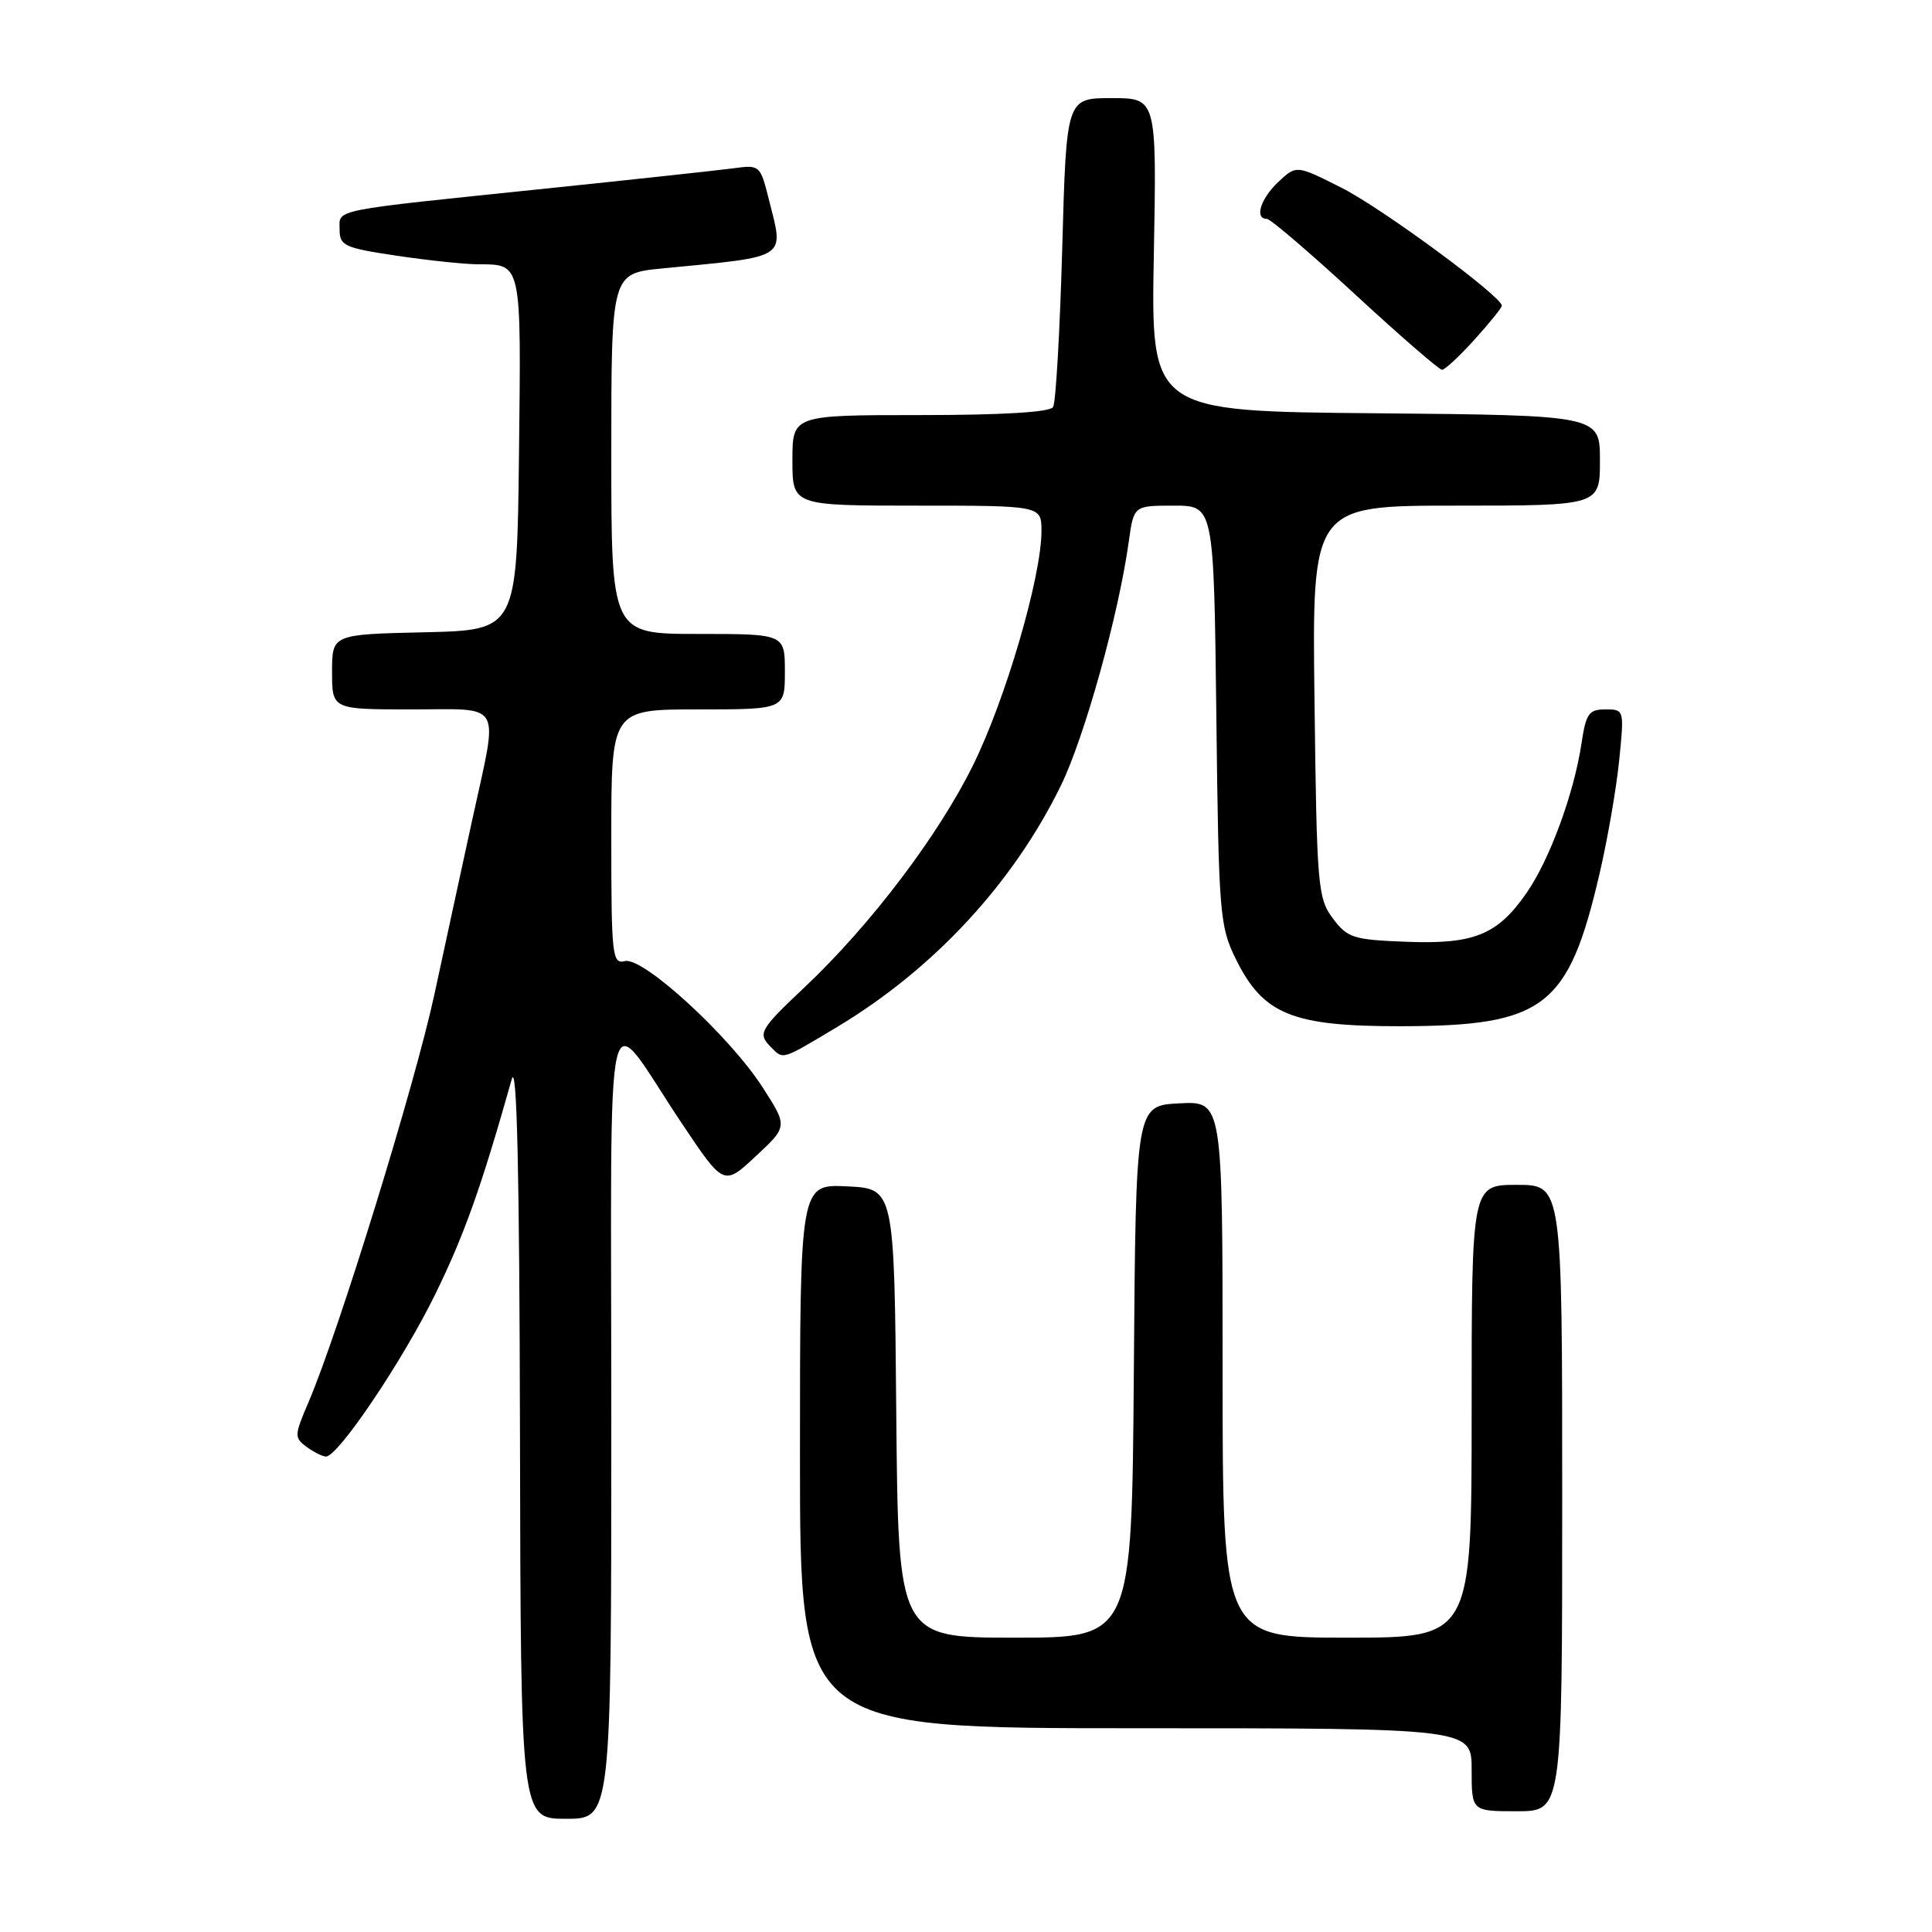 <?xml version="1.0" encoding="UTF-8" standalone="no"?>
<!DOCTYPE svg PUBLIC "-//W3C//DTD SVG 1.1//EN" "http://www.w3.org/Graphics/SVG/1.1/DTD/svg11.dtd" >
<svg xmlns="http://www.w3.org/2000/svg" xmlns:xlink="http://www.w3.org/1999/xlink" version="1.1" viewBox="0 0 256 256">
 <g >
 <path fill="currentColor"
d=" M 81.00 188.37 C 81.00 128.28 79.85 133.17 90.33 148.83 C 95.90 157.16 95.90 157.16 100.14 153.21 C 104.38 149.26 104.38 149.26 101.07 144.11 C 96.70 137.30 85.17 126.72 82.79 127.35 C 81.12 127.78 81.00 126.65 81.00 110.91 C 81.00 94.00 81.00 94.00 92.50 94.00 C 104.00 94.00 104.00 94.00 104.00 89.00 C 104.00 84.00 104.00 84.00 92.50 84.00 C 81.00 84.00 81.00 84.00 81.00 60.12 C 81.00 36.23 81.00 36.23 87.75 35.57 C 104.68 33.92 103.89 34.44 101.86 26.35 C 100.73 21.87 100.67 21.82 97.11 22.31 C 95.12 22.57 84.05 23.77 72.50 24.97 C 43.43 27.98 45.00 27.67 45.00 30.42 C 45.00 32.56 45.63 32.85 52.54 33.88 C 56.69 34.50 61.53 35.01 63.29 35.02 C 69.17 35.04 69.06 34.56 68.77 60.07 C 68.50 83.50 68.50 83.50 56.25 83.78 C 44.00 84.06 44.00 84.06 44.00 89.03 C 44.00 94.00 44.00 94.00 54.50 94.00 C 66.82 94.00 66.06 92.65 62.60 108.51 C 61.28 114.55 59.02 125.00 57.57 131.72 C 54.98 143.73 44.88 176.44 40.91 185.72 C 38.99 190.19 38.97 190.51 40.63 191.72 C 41.59 192.42 42.75 193.00 43.19 193.00 C 44.81 193.00 53.36 180.30 57.67 171.50 C 61.52 163.64 63.77 157.32 67.81 143.00 C 68.49 140.57 68.83 155.00 68.90 190.25 C 69.00 241.00 69.00 241.00 75.00 241.00 C 81.00 241.00 81.00 241.00 81.00 188.37 Z  M 207.00 198.50 C 207.00 157.00 207.00 157.00 201.00 157.00 C 195.00 157.00 195.00 157.00 195.00 187.00 C 195.00 217.00 195.00 217.00 178.50 217.00 C 162.00 217.00 162.00 217.00 162.00 181.45 C 162.00 145.90 162.00 145.90 156.25 146.20 C 150.50 146.50 150.50 146.50 150.24 181.75 C 149.97 217.00 149.97 217.00 134.50 217.00 C 119.03 217.00 119.03 217.00 118.76 187.25 C 118.50 157.50 118.50 157.50 112.25 157.20 C 106.00 156.90 106.00 156.90 106.00 192.95 C 106.00 229.00 106.00 229.00 150.50 229.00 C 195.00 229.00 195.00 229.00 195.00 234.50 C 195.00 240.00 195.00 240.00 201.00 240.00 C 207.00 240.00 207.00 240.00 207.00 198.50 Z  M 110.94 136.07 C 123.70 128.41 134.22 117.07 140.56 104.12 C 143.70 97.70 148.23 81.44 149.57 71.75 C 150.23 67.00 150.23 67.00 155.53 67.00 C 160.84 67.00 160.84 67.00 161.17 94.75 C 161.48 121.15 161.61 122.72 163.75 127.07 C 167.38 134.44 171.23 136.00 185.64 135.98 C 204.65 135.94 207.83 133.50 211.95 115.76 C 213.01 111.22 214.18 104.46 214.55 100.75 C 215.23 94.03 215.22 94.00 212.73 94.00 C 210.53 94.00 210.15 94.54 209.55 98.54 C 208.56 105.14 205.34 113.90 202.29 118.30 C 198.43 123.88 195.33 125.14 186.32 124.79 C 179.29 124.52 178.55 124.28 176.60 121.68 C 174.61 119.01 174.48 117.45 174.18 92.93 C 173.85 67.00 173.85 67.00 192.93 67.00 C 212.00 67.00 212.00 67.00 212.00 61.01 C 212.00 55.03 212.00 55.03 182.25 54.76 C 152.50 54.50 152.50 54.50 152.89 33.75 C 153.27 13.00 153.27 13.00 147.29 13.00 C 141.30 13.00 141.30 13.00 140.75 32.94 C 140.44 43.91 139.90 53.36 139.54 53.94 C 139.12 54.62 132.79 55.00 121.94 55.00 C 105.00 55.00 105.00 55.00 105.00 61.00 C 105.00 67.00 105.00 67.00 121.50 67.00 C 138.00 67.00 138.00 67.00 138.00 70.37 C 138.00 76.42 133.23 92.73 128.91 101.44 C 124.28 110.80 115.33 122.59 106.62 130.81 C 100.61 136.48 100.35 136.95 102.20 138.80 C 103.82 140.42 103.53 140.51 110.94 136.07 Z  M 195.38 45.00 C 197.37 42.80 199.00 40.78 199.00 40.51 C 199.00 39.28 183.10 27.57 177.76 24.88 C 171.78 21.86 171.78 21.86 169.39 24.10 C 167.03 26.32 166.19 29.00 167.86 29.00 C 168.33 29.00 173.59 33.50 179.55 39.00 C 185.51 44.50 190.70 49.00 191.08 49.00 C 191.46 49.00 193.39 47.20 195.38 45.00 Z "/>
</g>
</svg>